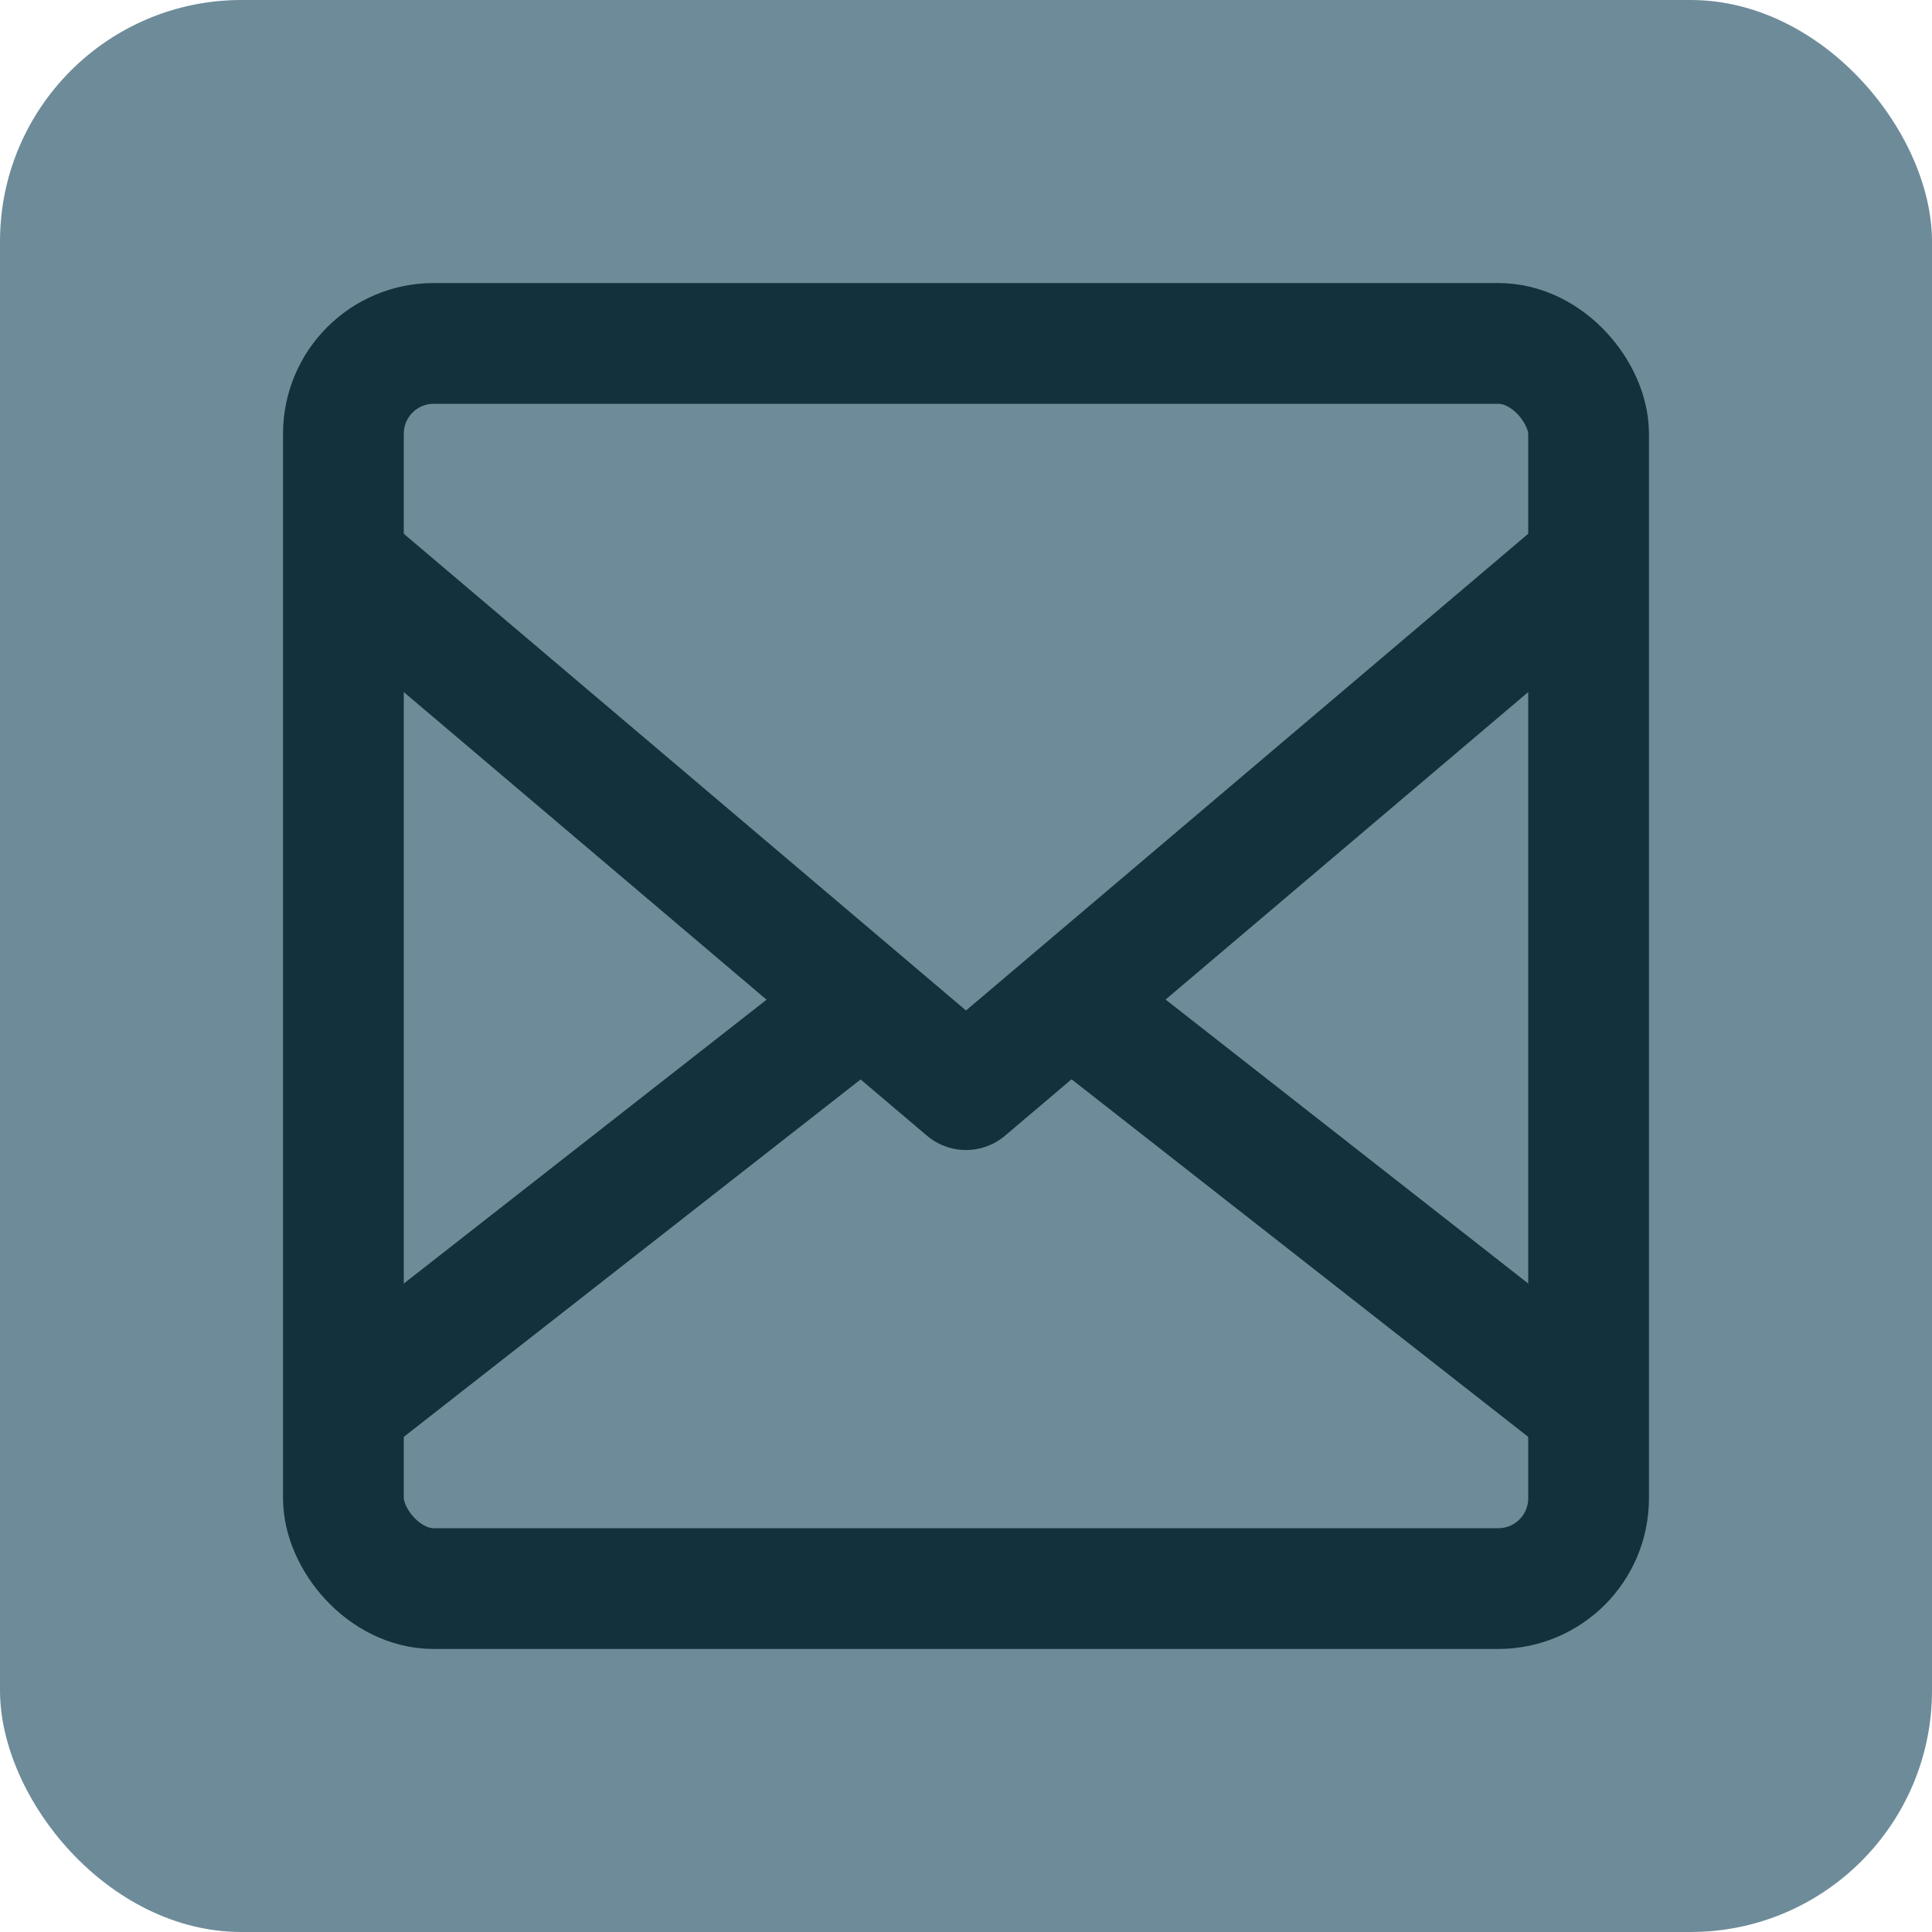 <svg xmlns="http://www.w3.org/2000/svg" viewBox="0 0 40 40"><defs><style>.cls-1{fill:#6e8b9a;}.cls-2,.cls-3{fill:none;stroke:#13313c;stroke-width:2.5px;}.cls-2{stroke-miterlimit:10;}.cls-3{stroke-linejoin:round;}</style></defs><title>Email-Icon</title><g id="Layer_2" data-name="Layer 2"><g id="Layer_1-2" data-name="Layer 1"><rect class="cls-1" width="40" height="40" rx="5"/><line class="cls-2" x1="17.59" y1="20.94" x2="7.11" y2="29.14"/><line class="cls-2" x1="32.89" y1="29.14" x2="22.38" y2="20.91"/><polyline class="cls-3" points="7.11 11.63 20 22.56 32.89 11.63"/><rect class="cls-2" x="7.11" y="7.11" width="25.78" height="25.78" rx="1.87"/></g></g></svg>
